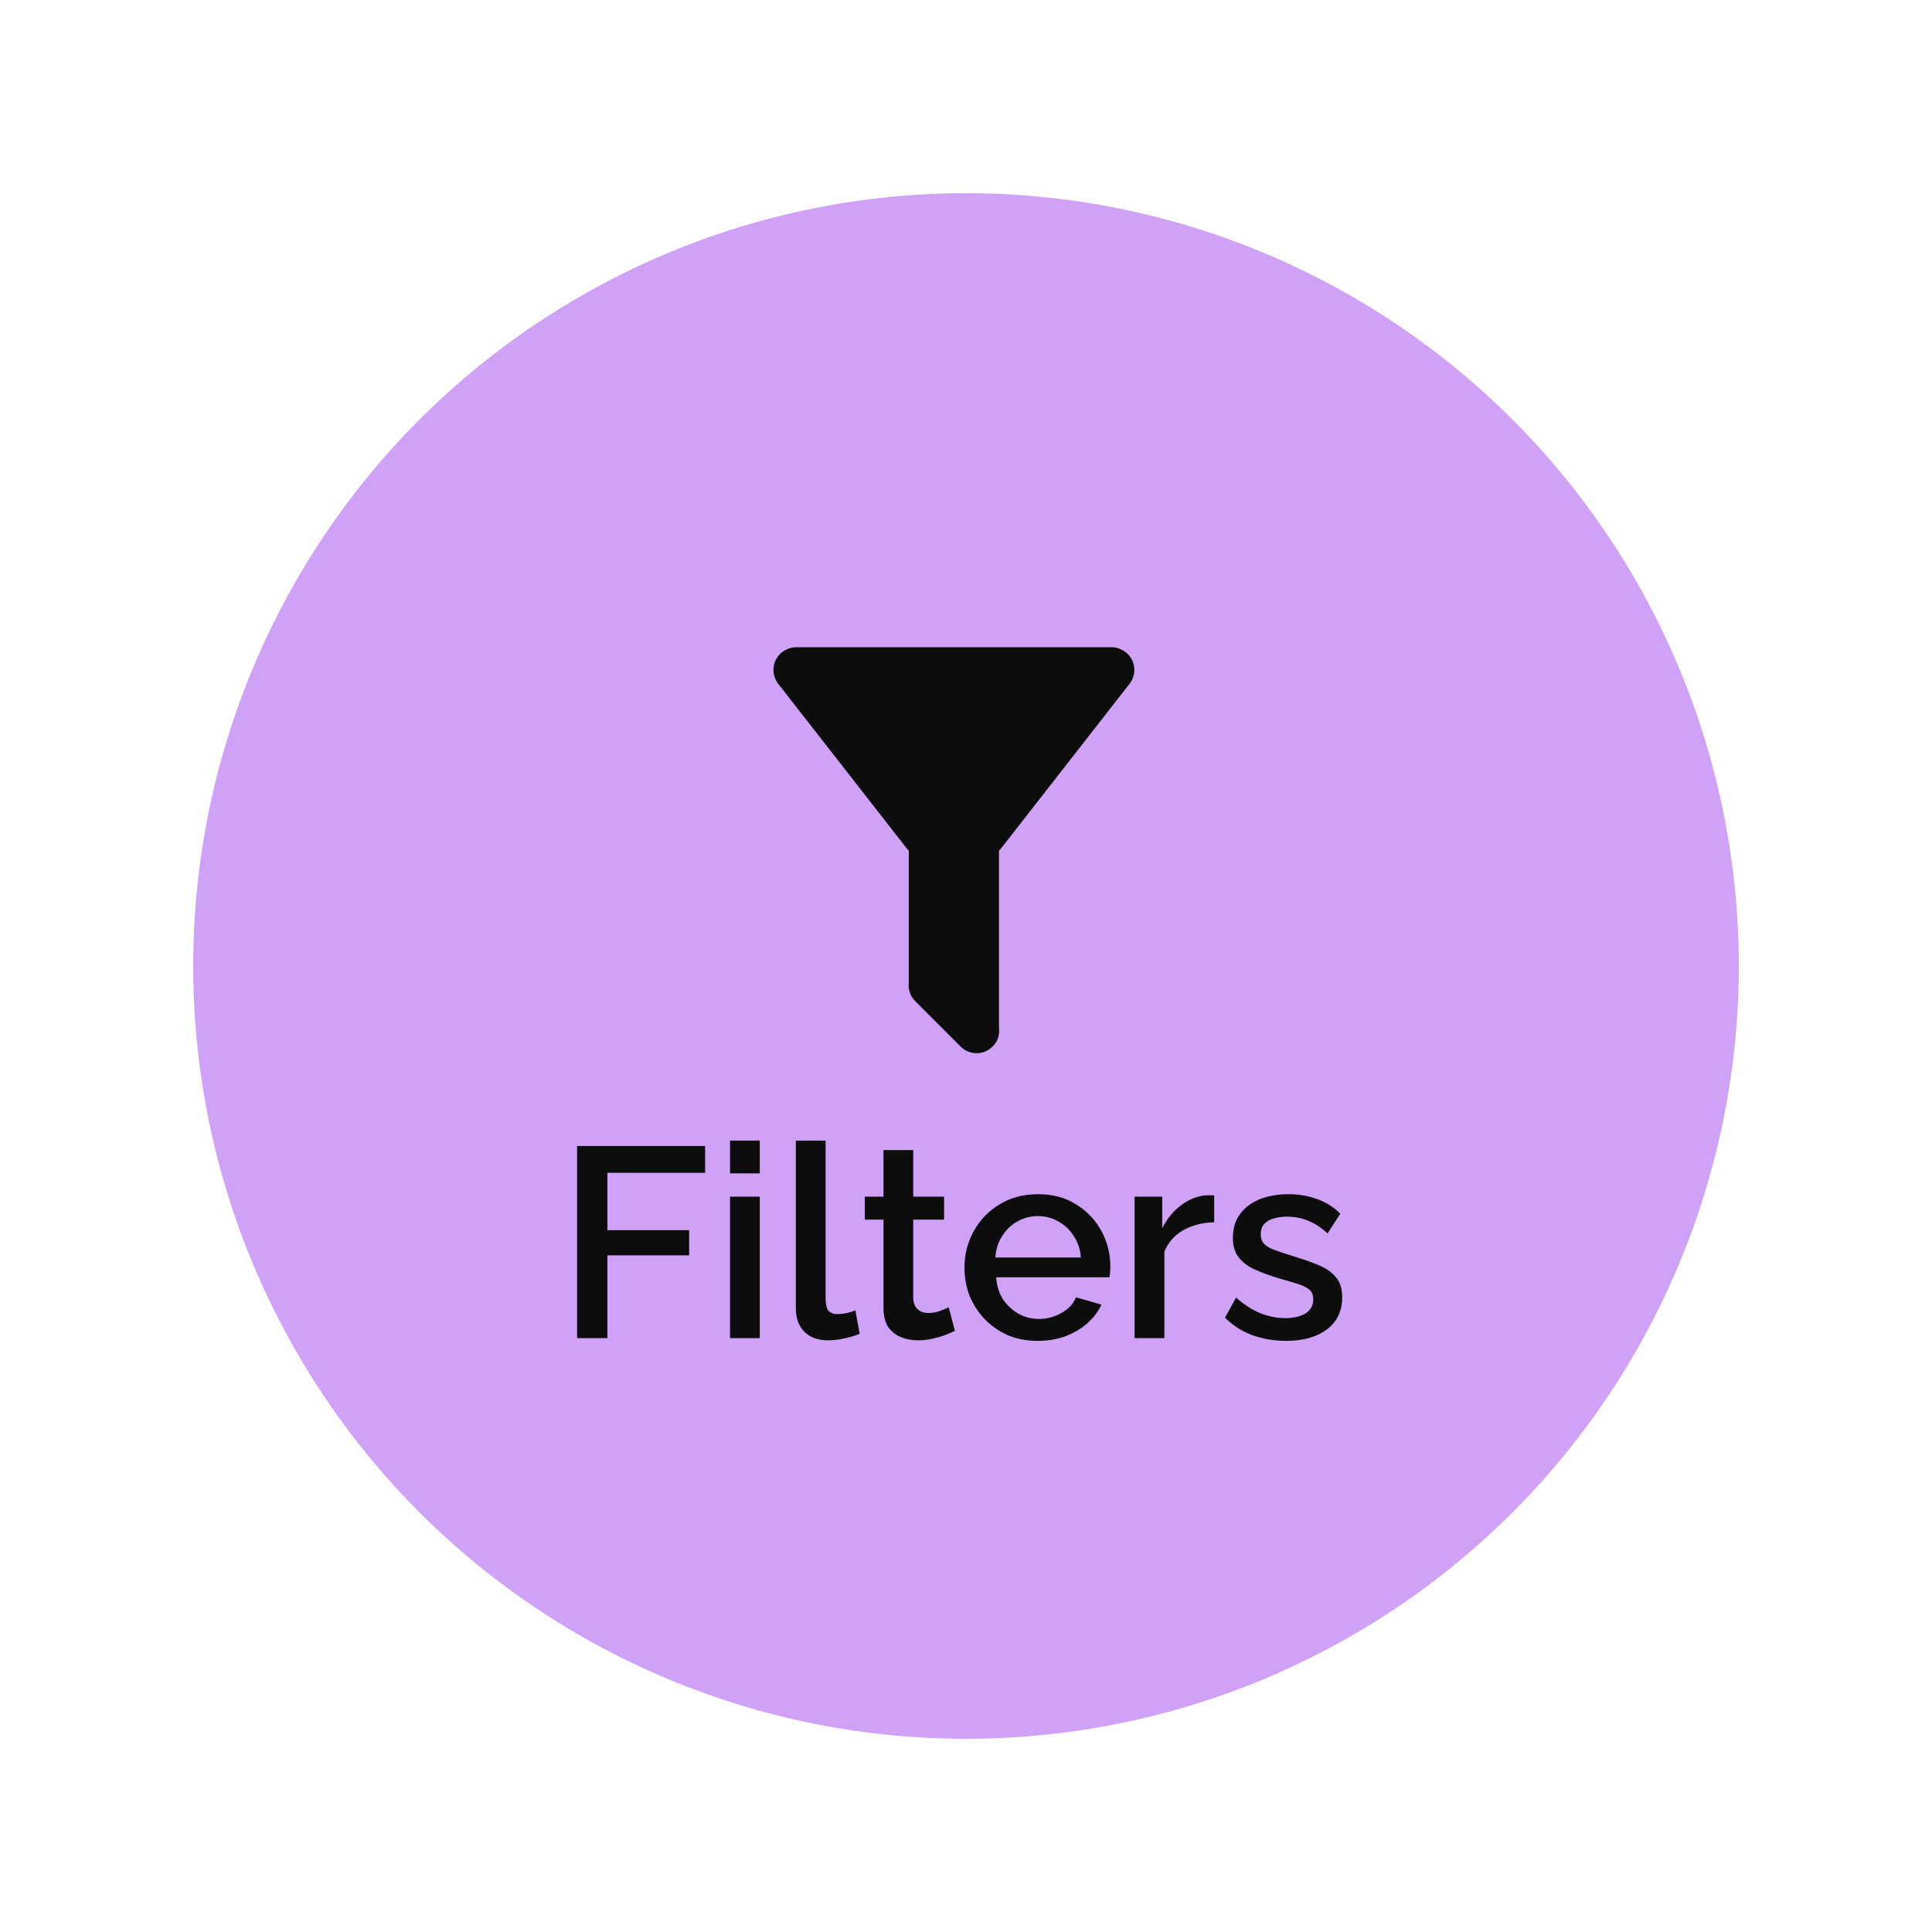 <svg width="80" height="80" viewBox="0 0 80 80" fill="none" xmlns="http://www.w3.org/2000/svg">
<g filter="url(#filter0_d_428_3289)">
<circle cx="40" cy="40" r="32" fill="#D0A2F7"/>
<path d="M41.366 35.205V42.563C41.404 42.843 41.31 43.142 41.096 43.338C41.009 43.425 40.907 43.494 40.794 43.54C40.681 43.587 40.559 43.611 40.437 43.611C40.315 43.611 40.194 43.587 40.081 43.54C39.968 43.494 39.865 43.425 39.779 43.338L37.902 41.461C37.8 41.362 37.723 41.24 37.676 41.106C37.629 40.971 37.614 40.828 37.631 40.686V35.205H37.603L32.224 28.314C32.073 28.119 32.004 27.872 32.034 27.627C32.064 27.382 32.189 27.159 32.383 27.006C32.561 26.875 32.757 26.801 32.962 26.801H46.035C46.241 26.801 46.437 26.875 46.614 27.006C46.808 27.159 46.934 27.382 46.963 27.627C46.993 27.872 46.925 28.119 46.773 28.314L41.394 35.205H41.366Z" fill="#0D0D0D"/>
<path d="M23.896 55.41V47.454H29.197V48.564H25.151V50.939H28.536V51.981H25.151V55.41H23.896ZM30.229 55.41V49.55H31.461V55.41H30.229ZM30.229 48.586V47.23H31.461V48.586H30.229ZM32.954 47.23H34.186V53.718C34.186 54.017 34.231 54.207 34.321 54.29C34.41 54.372 34.523 54.413 34.657 54.413C34.806 54.413 34.945 54.398 35.072 54.368C35.206 54.338 35.322 54.301 35.419 54.256L35.598 55.231C35.419 55.306 35.206 55.369 34.96 55.421C34.713 55.474 34.493 55.5 34.298 55.5C33.88 55.5 33.551 55.384 33.312 55.152C33.073 54.913 32.954 54.585 32.954 54.166V47.23ZM39.541 55.108C39.436 55.16 39.306 55.216 39.149 55.276C38.992 55.336 38.813 55.388 38.611 55.433C38.417 55.477 38.215 55.5 38.006 55.5C37.752 55.5 37.517 55.455 37.3 55.365C37.083 55.276 36.908 55.134 36.773 54.94C36.646 54.738 36.583 54.48 36.583 54.166V50.502H35.809V49.55H36.583V47.622H37.815V49.55H39.093V50.502H37.815V53.774C37.83 53.976 37.894 54.125 38.006 54.222C38.125 54.319 38.271 54.368 38.443 54.368C38.615 54.368 38.779 54.338 38.936 54.278C39.093 54.219 39.209 54.17 39.283 54.133L39.541 55.108ZM42.974 55.522C42.518 55.522 42.103 55.444 41.73 55.287C41.364 55.123 41.047 54.902 40.778 54.626C40.509 54.342 40.3 54.021 40.15 53.662C40.008 53.296 39.937 52.908 39.937 52.497C39.937 51.944 40.064 51.44 40.318 50.984C40.572 50.521 40.927 50.151 41.383 49.875C41.838 49.591 42.373 49.449 42.985 49.449C43.598 49.449 44.124 49.591 44.565 49.875C45.013 50.151 45.361 50.517 45.607 50.973C45.854 51.428 45.977 51.918 45.977 52.441C45.977 52.53 45.973 52.616 45.966 52.698C45.958 52.773 45.951 52.837 45.943 52.889H41.248C41.271 53.233 41.364 53.535 41.528 53.797C41.7 54.05 41.917 54.252 42.178 54.402C42.44 54.544 42.72 54.615 43.019 54.615C43.347 54.615 43.657 54.532 43.949 54.368C44.248 54.204 44.449 53.987 44.554 53.718L45.607 54.021C45.48 54.304 45.286 54.562 45.025 54.794C44.77 55.018 44.468 55.197 44.117 55.332C43.766 55.459 43.385 55.522 42.974 55.522ZM41.215 52.071H44.755C44.733 51.735 44.636 51.44 44.464 51.186C44.3 50.924 44.087 50.722 43.825 50.581C43.572 50.431 43.288 50.356 42.974 50.356C42.668 50.356 42.384 50.431 42.122 50.581C41.868 50.722 41.659 50.924 41.495 51.186C41.33 51.44 41.237 51.735 41.215 52.071ZM50.277 50.614C49.799 50.622 49.373 50.73 48.999 50.939C48.633 51.148 48.372 51.443 48.215 51.824V55.41H46.982V49.55H48.125V50.861C48.327 50.457 48.592 50.136 48.921 49.897C49.25 49.651 49.597 49.516 49.963 49.494C50.038 49.494 50.097 49.494 50.142 49.494C50.195 49.494 50.239 49.497 50.277 49.505V50.614ZM53.258 55.522C52.765 55.522 52.298 55.444 51.857 55.287C51.416 55.123 51.039 54.88 50.725 54.559L51.185 53.729C51.521 54.028 51.857 54.245 52.193 54.379C52.537 54.514 52.877 54.581 53.213 54.581C53.557 54.581 53.837 54.517 54.053 54.39C54.27 54.256 54.378 54.062 54.378 53.808C54.378 53.621 54.322 53.483 54.21 53.393C54.098 53.303 53.934 53.225 53.717 53.158C53.508 53.091 53.254 53.016 52.955 52.934C52.537 52.807 52.186 52.676 51.902 52.541C51.618 52.4 51.405 52.228 51.263 52.026C51.121 51.824 51.05 51.567 51.05 51.253C51.05 50.872 51.147 50.547 51.342 50.278C51.536 50.009 51.805 49.804 52.148 49.662C52.499 49.52 52.903 49.449 53.359 49.449C53.784 49.449 54.177 49.516 54.535 49.651C54.901 49.778 55.222 49.979 55.499 50.256L54.972 51.074C54.711 50.834 54.442 50.659 54.165 50.547C53.897 50.435 53.605 50.379 53.291 50.379C53.112 50.379 52.94 50.401 52.776 50.446C52.612 50.483 52.473 50.558 52.361 50.67C52.257 50.775 52.204 50.924 52.204 51.118C52.204 51.275 52.249 51.402 52.339 51.499C52.429 51.596 52.563 51.679 52.742 51.746C52.922 51.813 53.142 51.888 53.403 51.97C53.859 52.105 54.248 52.239 54.569 52.373C54.89 52.5 55.137 52.669 55.308 52.878C55.488 53.079 55.577 53.359 55.577 53.718C55.577 54.286 55.364 54.73 54.939 55.052C54.52 55.365 53.96 55.522 53.258 55.522Z" fill="#0D0D0D"/>
</g>
<defs>
<filter id="filter0_d_428_3289" x="0" y="0" width="80" height="80" filterUnits="userSpaceOnUse" color-interpolation-filters="sRGB">
<feFlood flood-opacity="0" result="BackgroundImageFix"/>
<feColorMatrix in="SourceAlpha" type="matrix" values="0 0 0 0 0 0 0 0 0 0 0 0 0 0 0 0 0 0 127 0" result="hardAlpha"/>
<feOffset/>
<feGaussianBlur stdDeviation="4"/>
<feComposite in2="hardAlpha" operator="out"/>
<feColorMatrix type="matrix" values="0 0 0 0 0.816 0 0 0 0 0.635 0 0 0 0 0.969 0 0 0 0.5 0"/>
<feBlend mode="normal" in2="BackgroundImageFix" result="effect1_dropShadow_428_3289"/>
<feBlend mode="normal" in="SourceGraphic" in2="effect1_dropShadow_428_3289" result="shape"/>
</filter>
</defs>
</svg>

